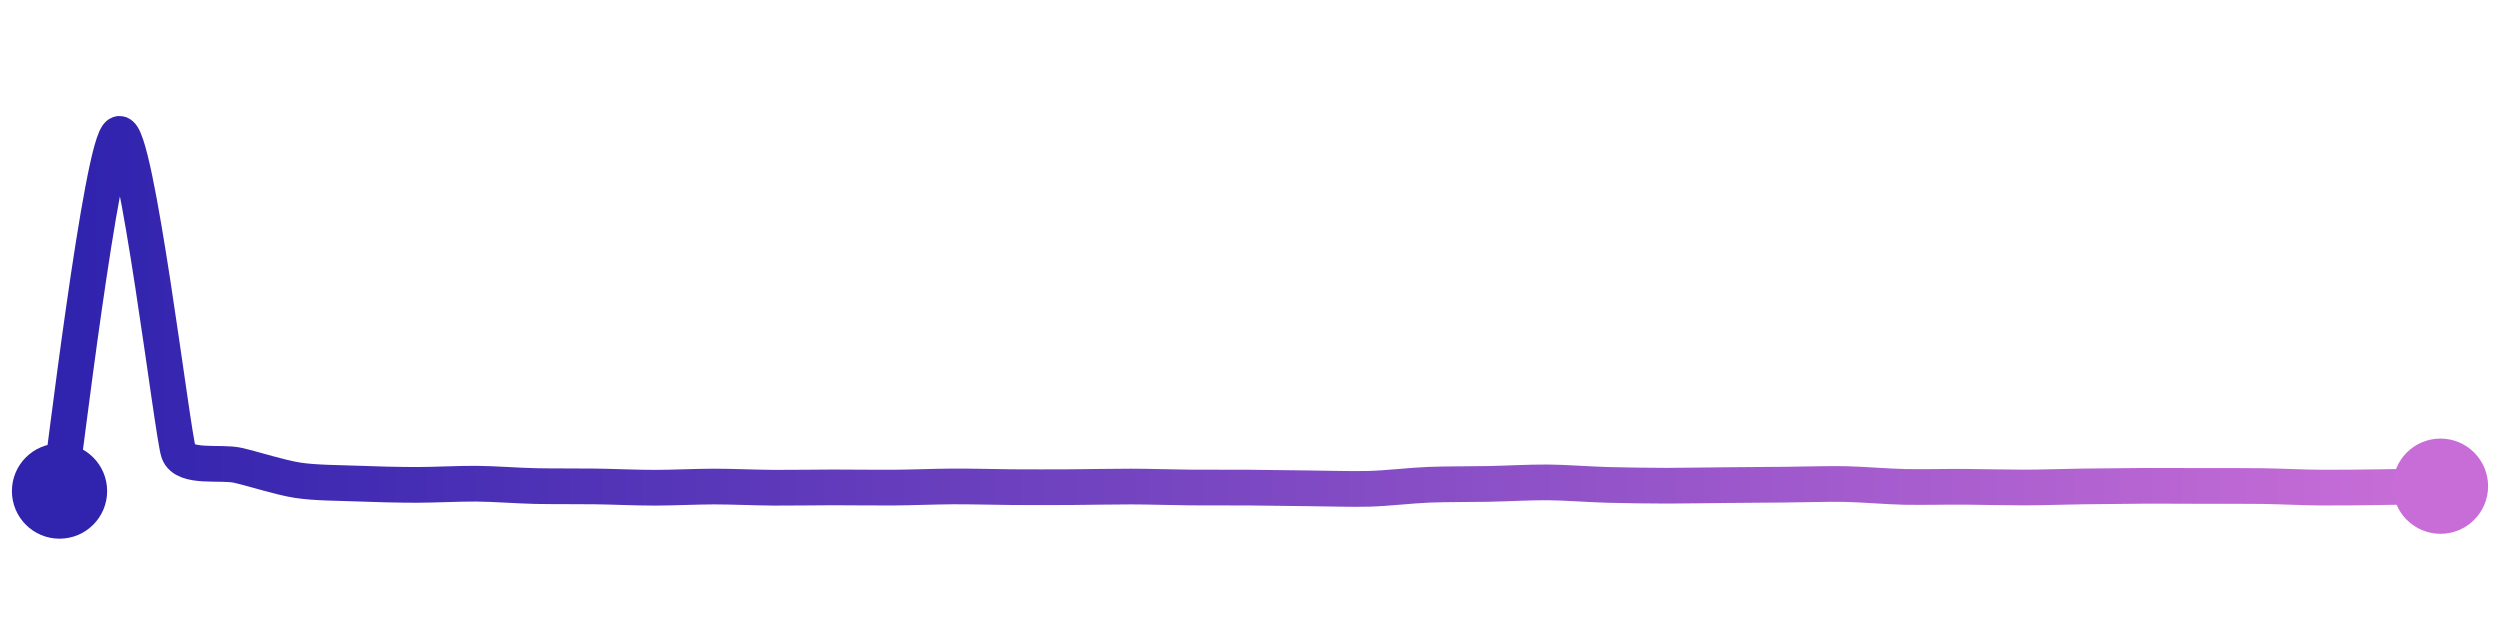 <svg width="200" height="50" viewBox="0 0 210 50" xmlns="http://www.w3.org/2000/svg">
    <defs>
        <linearGradient x1="0%" y1="0%" x2="100%" y2="0%" id="a">
            <stop stop-color="#3023AE" offset="0%"/>
            <stop stop-color="#C86DD7" offset="100%"/>
        </linearGradient>
    </defs>
    <path stroke="url(#a)"
          stroke-width="3"
          stroke-linejoin="round"
          stroke-linecap="round"
          d="M5 40 C 5.25 38.52, 8.57 10.47, 10 10 S 14.49 35.32, 15 36.73 S 18.54 37.5, 20 37.84 S 23.52 38.86, 25 39.09 S 28.5 39.31, 30 39.37 S 33.5 39.48, 35 39.48 S 38.5 39.37, 40 39.38 S 43.5 39.55, 45 39.58 S 48.5 39.59, 50 39.61 S 53.5 39.72, 55 39.72 S 58.5 39.62, 60 39.62 S 63.5 39.71, 65 39.72 S 68.5 39.69, 70 39.69 S 73.5 39.72, 75 39.71 S 78.5 39.62, 80 39.61 S 83.5 39.66, 85 39.67 S 88.5 39.68, 90 39.67 S 93.5 39.62, 95 39.62 S 98.5 39.69, 100 39.7 S 103.5 39.7, 105 39.71 S 108.5 39.76, 110 39.77 S 113.5 39.85, 115 39.81 S 118.5 39.53, 120 39.47 S 123.5 39.43, 125 39.4 S 128.5 39.26, 130 39.27 S 133.5 39.44, 135 39.48 S 138.5 39.55, 140 39.55 S 143.5 39.51, 145 39.5 S 148.5 39.47, 150 39.46 S 153.5 39.38, 155 39.41 S 158.5 39.62, 160 39.65 S 163.5 39.63, 165 39.64 S 168.5 39.7, 170 39.7 S 173.5 39.63, 175 39.61 S 178.5 39.57, 180 39.56 S 183.5 39.57, 185 39.57 S 188.5 39.56, 190 39.58 S 193.5 39.7, 195 39.71 S 198.5 39.69, 200 39.67 S 203.5 39.61, 205 39.59"
          fill="none"/>
    <circle r="4" cx="5" cy="40" fill="#3023AE"/>
    <circle r="4" cx="205" cy="39.59" fill="#C86DD7"/>      
</svg>